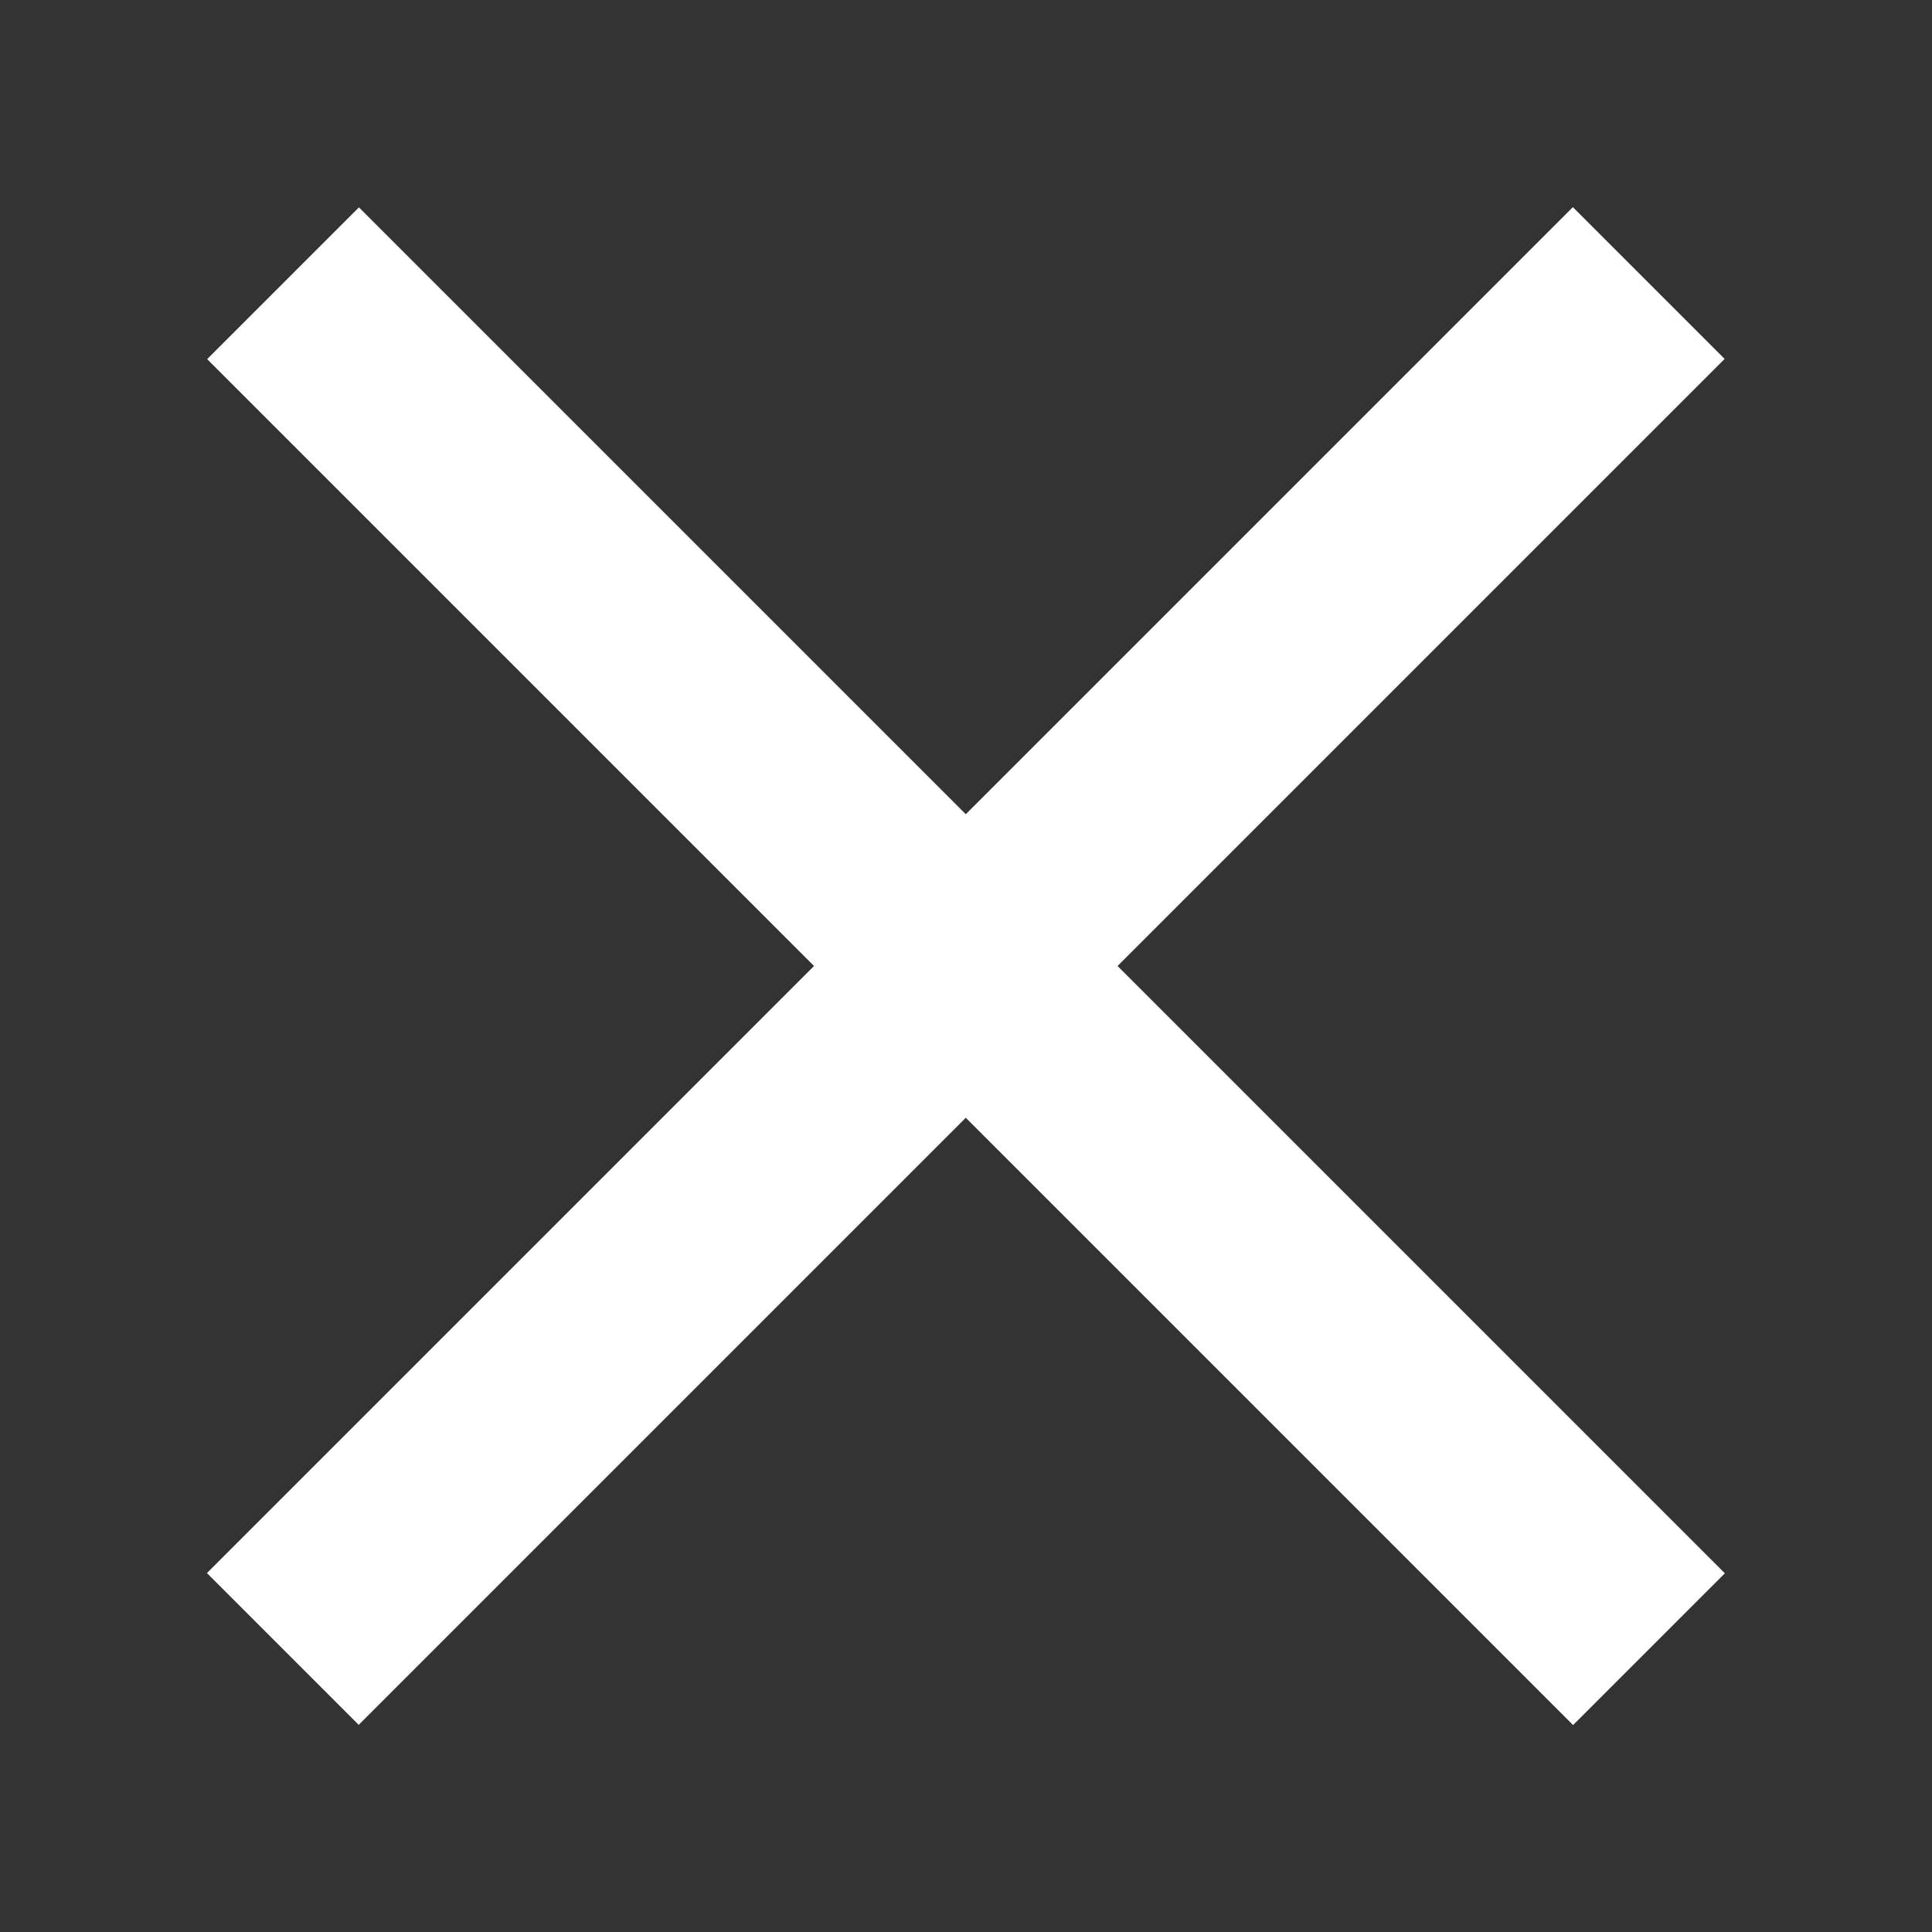 <?xml version="1.0" encoding="utf-8"?>
<!-- Generator: Adobe Illustrator 17.0.0, SVG Export Plug-In . SVG Version: 6.00 Build 0)  -->
<!DOCTYPE svg PUBLIC "-//W3C//DTD SVG 1.1//EN" "http://www.w3.org/Graphics/SVG/1.1/DTD/svg11.dtd">
<svg version="1.1" id="Capa_1" xmlns="http://www.w3.org/2000/svg" xmlns:xlink="http://www.w3.org/1999/xlink" x="0px" y="0px"
	 width="300px" height="300px" viewBox="0 0 300 300" enable-background="new 0 0 300 300" xml:space="preserve">
<rect x="0" y="0" width="300" height="300" fill="#333333" stroke="none"/>
<rect y="133.333" transform="matrix(-0.707 -0.707 0.707 -0.707 150 362.132)" fill="#FFFFFF" width="300" height="33.334"/>
<rect y="133.333" transform="matrix(0.707 -0.707 0.707 0.707 -62.132 150)" fill="#FFFFFF" width="300" height="33.334"/>
</svg>
